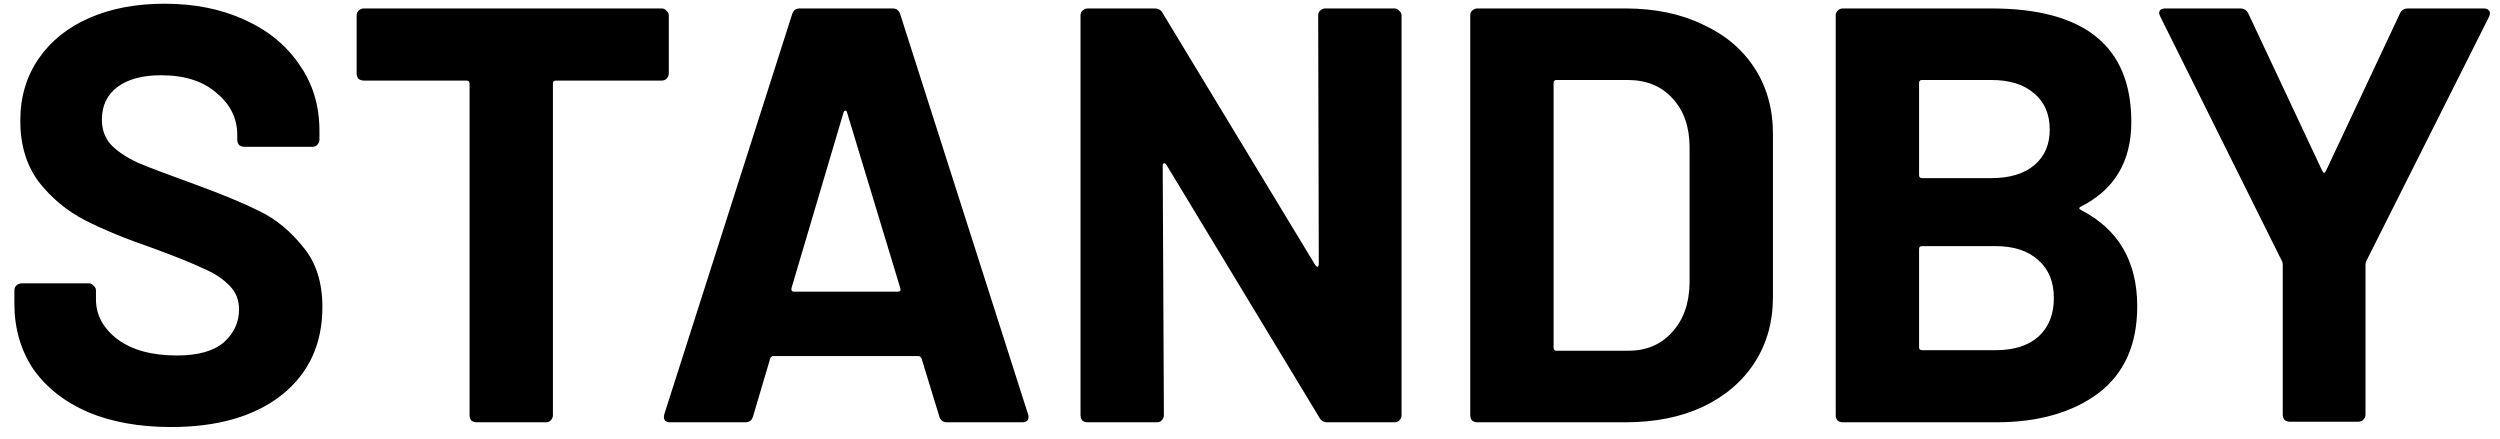 <svg width="148" height="26" viewBox="0 0 148 26" fill="none" xmlns="http://www.w3.org/2000/svg">
<path d="M10.126 25.28C8.259 25.28 6.626 24.988 5.226 24.405C3.826 23.798 2.741 22.947 1.971 21.85C1.224 20.73 0.851 19.435 0.851 17.965V17.195C0.851 17.078 0.886 16.985 0.956 16.915C1.049 16.822 1.154 16.775 1.271 16.775H5.261C5.377 16.775 5.471 16.822 5.541 16.915C5.634 16.985 5.681 17.078 5.681 17.195V17.72C5.681 18.653 6.112 19.447 6.976 20.1C7.839 20.73 9.006 21.045 10.476 21.045C11.713 21.045 12.634 20.788 13.241 20.275C13.848 19.738 14.151 19.085 14.151 18.315C14.151 17.755 13.964 17.288 13.591 16.915C13.217 16.518 12.704 16.18 12.051 15.9C11.421 15.597 10.406 15.188 9.006 14.675C7.442 14.138 6.112 13.59 5.016 13.03C3.942 12.47 3.032 11.712 2.286 10.755C1.562 9.775 1.201 8.573 1.201 7.15C1.201 5.75 1.562 4.525 2.286 3.475C3.009 2.425 4.012 1.62 5.296 1.06C6.579 0.5 8.061 0.22 9.741 0.22C11.514 0.22 13.089 0.535 14.466 1.165C15.866 1.795 16.951 2.682 17.721 3.825C18.514 4.945 18.911 6.252 18.911 7.745V8.27C18.911 8.387 18.864 8.492 18.771 8.585C18.701 8.655 18.608 8.69 18.491 8.69H14.466C14.349 8.69 14.244 8.655 14.151 8.585C14.081 8.492 14.046 8.387 14.046 8.27V7.99C14.046 7.01 13.637 6.182 12.821 5.505C12.027 4.805 10.931 4.455 9.531 4.455C8.434 4.455 7.571 4.688 6.941 5.155C6.334 5.622 6.031 6.263 6.031 7.08C6.031 7.663 6.206 8.153 6.556 8.55C6.929 8.947 7.466 9.308 8.166 9.635C8.889 9.938 9.997 10.358 11.491 10.895C13.148 11.502 14.443 12.038 15.376 12.505C16.332 12.972 17.184 13.672 17.931 14.605C18.701 15.515 19.086 16.705 19.086 18.175C19.086 20.368 18.281 22.107 16.671 23.39C15.061 24.65 12.879 25.28 10.126 25.28ZM39.173 0.5C39.289 0.5 39.383 0.547 39.453 0.64C39.546 0.71 39.593 0.803 39.593 0.92V4.35C39.593 4.467 39.546 4.572 39.453 4.665C39.383 4.735 39.289 4.77 39.173 4.77H32.908C32.791 4.77 32.733 4.828 32.733 4.945V24.58C32.733 24.697 32.686 24.802 32.593 24.895C32.523 24.965 32.429 25 32.313 25H28.218C28.101 25 27.996 24.965 27.903 24.895C27.833 24.802 27.798 24.697 27.798 24.58V4.945C27.798 4.828 27.739 4.77 27.623 4.77H21.533C21.416 4.77 21.311 4.735 21.218 4.665C21.148 4.572 21.113 4.467 21.113 4.35V0.92C21.113 0.803 21.148 0.71 21.218 0.64C21.311 0.547 21.416 0.5 21.533 0.5H39.173ZM56.061 25C55.827 25 55.676 24.883 55.606 24.65L54.556 21.22C54.509 21.127 54.451 21.08 54.381 21.08H45.771C45.701 21.08 45.642 21.127 45.596 21.22L44.581 24.65C44.511 24.883 44.359 25 44.126 25H39.681C39.541 25 39.436 24.965 39.366 24.895C39.296 24.802 39.284 24.673 39.331 24.51L46.891 0.85C46.961 0.617 47.112 0.5 47.346 0.5H52.841C53.074 0.5 53.226 0.617 53.296 0.85L60.856 24.51C60.879 24.557 60.891 24.615 60.891 24.685C60.891 24.895 60.762 25 60.506 25H56.061ZM46.856 17.055C46.832 17.195 46.879 17.265 46.996 17.265H53.156C53.296 17.265 53.342 17.195 53.296 17.055L50.146 6.66C50.122 6.567 50.087 6.532 50.041 6.555C49.994 6.555 49.959 6.59 49.936 6.66L46.856 17.055ZM78.037 0.92C78.037 0.803 78.072 0.71 78.142 0.64C78.235 0.547 78.34 0.5 78.457 0.5H82.552C82.669 0.5 82.762 0.547 82.832 0.64C82.925 0.71 82.972 0.803 82.972 0.92V24.58C82.972 24.697 82.925 24.802 82.832 24.895C82.762 24.965 82.669 25 82.552 25H78.597C78.364 25 78.2 24.907 78.107 24.72L69.042 9.74C68.995 9.67 68.949 9.647 68.902 9.67C68.855 9.67 68.832 9.717 68.832 9.81L68.902 24.58C68.902 24.697 68.855 24.802 68.762 24.895C68.692 24.965 68.599 25 68.482 25H64.387C64.27 25 64.165 24.965 64.072 24.895C64.002 24.802 63.967 24.697 63.967 24.58V0.92C63.967 0.803 64.002 0.71 64.072 0.64C64.165 0.547 64.27 0.5 64.387 0.5H68.342C68.575 0.5 68.739 0.593 68.832 0.78L77.862 15.69C77.909 15.76 77.955 15.795 78.002 15.795C78.049 15.772 78.072 15.713 78.072 15.62L78.037 0.92ZM87.458 25C87.342 25 87.237 24.965 87.143 24.895C87.073 24.802 87.038 24.697 87.038 24.58V0.92C87.038 0.803 87.073 0.71 87.143 0.64C87.237 0.547 87.342 0.5 87.458 0.5H96.208C97.958 0.5 99.487 0.815 100.793 1.445C102.123 2.052 103.15 2.915 103.873 4.035C104.597 5.155 104.958 6.45 104.958 7.92V17.58C104.958 19.05 104.597 20.345 103.873 21.465C103.15 22.585 102.123 23.46 100.793 24.09C99.487 24.697 97.958 25 96.208 25H87.458ZM91.973 20.59C91.973 20.707 92.032 20.765 92.148 20.765H96.383C97.457 20.765 98.32 20.403 98.973 19.68C99.65 18.957 100 17.988 100.023 16.775V8.725C100.023 7.512 99.685 6.543 99.008 5.82C98.355 5.097 97.468 4.735 96.348 4.735H92.148C92.032 4.735 91.973 4.793 91.973 4.91V20.59ZM123.199 12.225C123.059 12.295 123.059 12.365 123.199 12.435C125.416 13.578 126.524 15.48 126.524 18.14C126.524 20.403 125.754 22.118 124.214 23.285C122.674 24.428 120.656 25 118.159 25H109.094C108.977 25 108.872 24.965 108.779 24.895C108.709 24.802 108.674 24.697 108.674 24.58V0.92C108.674 0.803 108.709 0.71 108.779 0.64C108.872 0.547 108.977 0.5 109.094 0.5H117.879C123.409 0.5 126.174 2.74 126.174 7.22C126.174 9.553 125.182 11.222 123.199 12.225ZM113.784 4.735C113.667 4.735 113.609 4.793 113.609 4.91V10.37C113.609 10.487 113.667 10.545 113.784 10.545H117.879C118.976 10.545 119.827 10.288 120.434 9.775C121.041 9.262 121.344 8.562 121.344 7.675C121.344 6.765 121.041 6.053 120.434 5.54C119.827 5.003 118.976 4.735 117.879 4.735H113.784ZM118.159 20.73C119.232 20.73 120.072 20.462 120.679 19.925C121.286 19.365 121.589 18.607 121.589 17.65C121.589 16.693 121.286 15.947 120.679 15.41C120.072 14.85 119.221 14.57 118.124 14.57H113.784C113.667 14.57 113.609 14.628 113.609 14.745V20.555C113.609 20.672 113.667 20.73 113.784 20.73H118.159ZM135.558 24.965C135.441 24.965 135.336 24.93 135.243 24.86C135.173 24.767 135.138 24.662 135.138 24.545V15.69C135.138 15.597 135.126 15.527 135.103 15.48L127.893 0.99C127.846 0.897 127.823 0.827 127.823 0.78C127.823 0.593 127.951 0.5 128.208 0.5H132.618C132.851 0.5 133.014 0.605 133.108 0.815L137.483 10.125C137.553 10.265 137.623 10.265 137.693 10.125L142.068 0.815C142.161 0.605 142.324 0.5 142.558 0.5H147.038C147.201 0.5 147.306 0.547 147.353 0.64C147.423 0.71 147.423 0.827 147.353 0.99L140.073 15.48C140.049 15.527 140.038 15.597 140.038 15.69V24.545C140.038 24.662 139.991 24.767 139.898 24.86C139.828 24.93 139.734 24.965 139.618 24.965H135.558Z" fill="black"/>
</svg>
